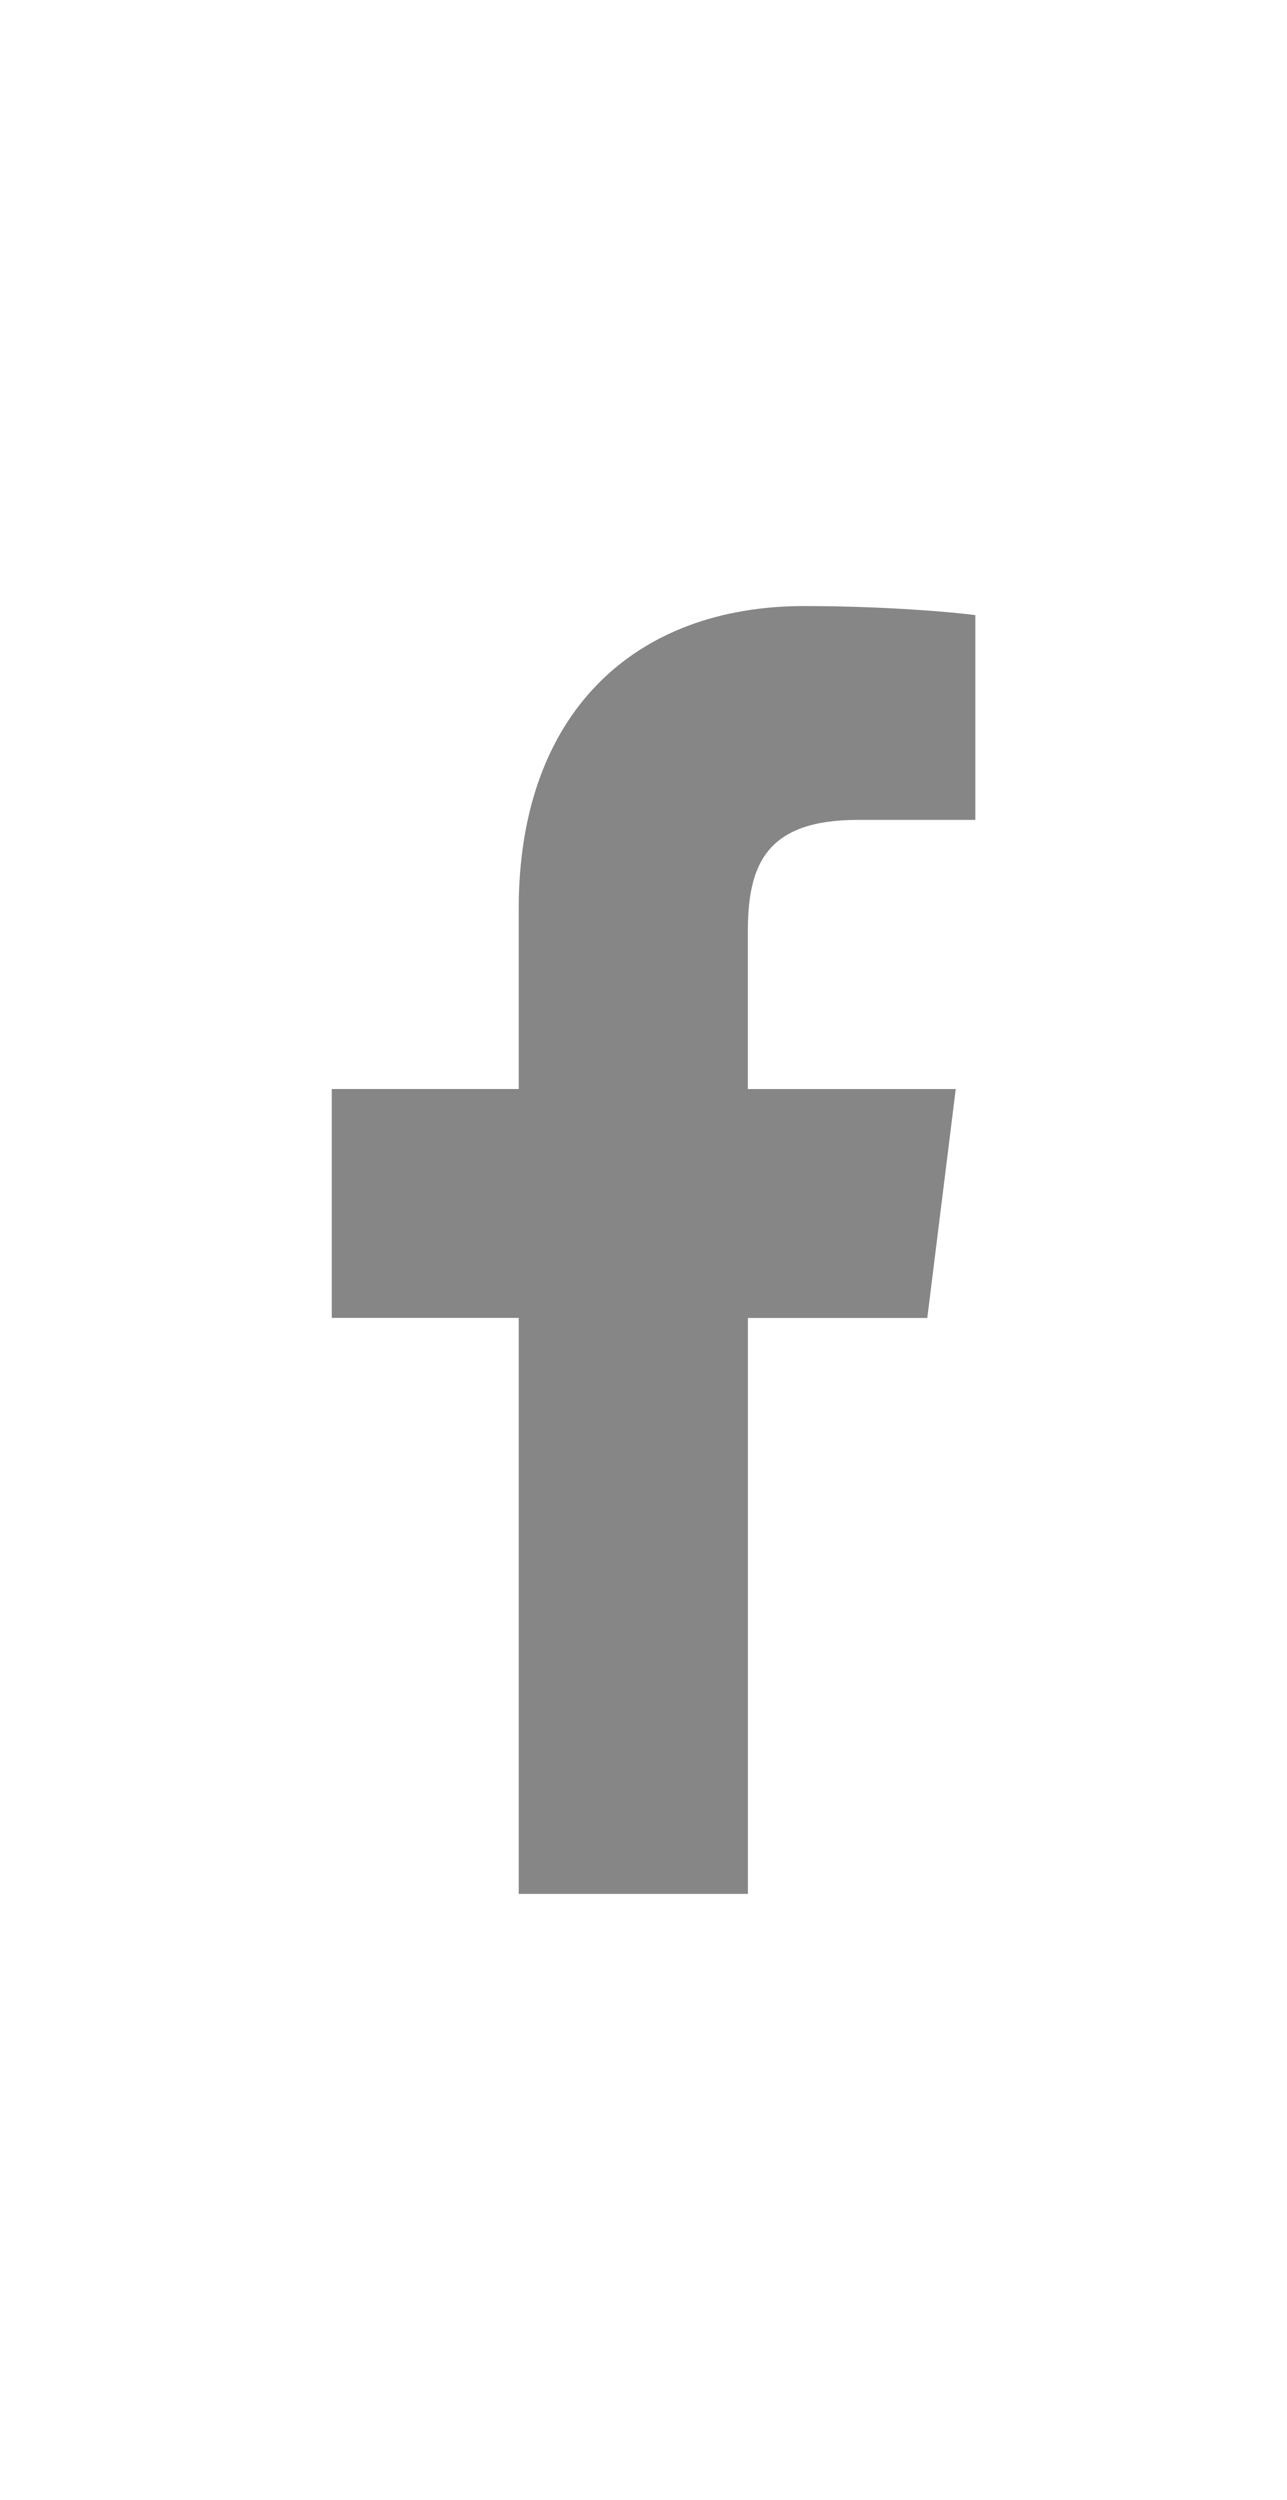 <svg id="Bold" enable-background="new 0 0 24 24" viewBox="0 0 24 24" height="33px" width="17px" xmlns="http://www.w3.org/2000/svg"><path id="facebook" fill="#868686" d="m15.997 3.985h2.191v-3.816c-.378-.052-1.678-.169-3.192-.169-3.159 0-5.323 1.987-5.323 5.639v3.361h-3.486v4.266h3.486v10.734h4.274v-10.733h3.345l.531-4.266h-3.877v-2.939c.001-1.233.333-2.077 2.051-2.077z"/></svg>